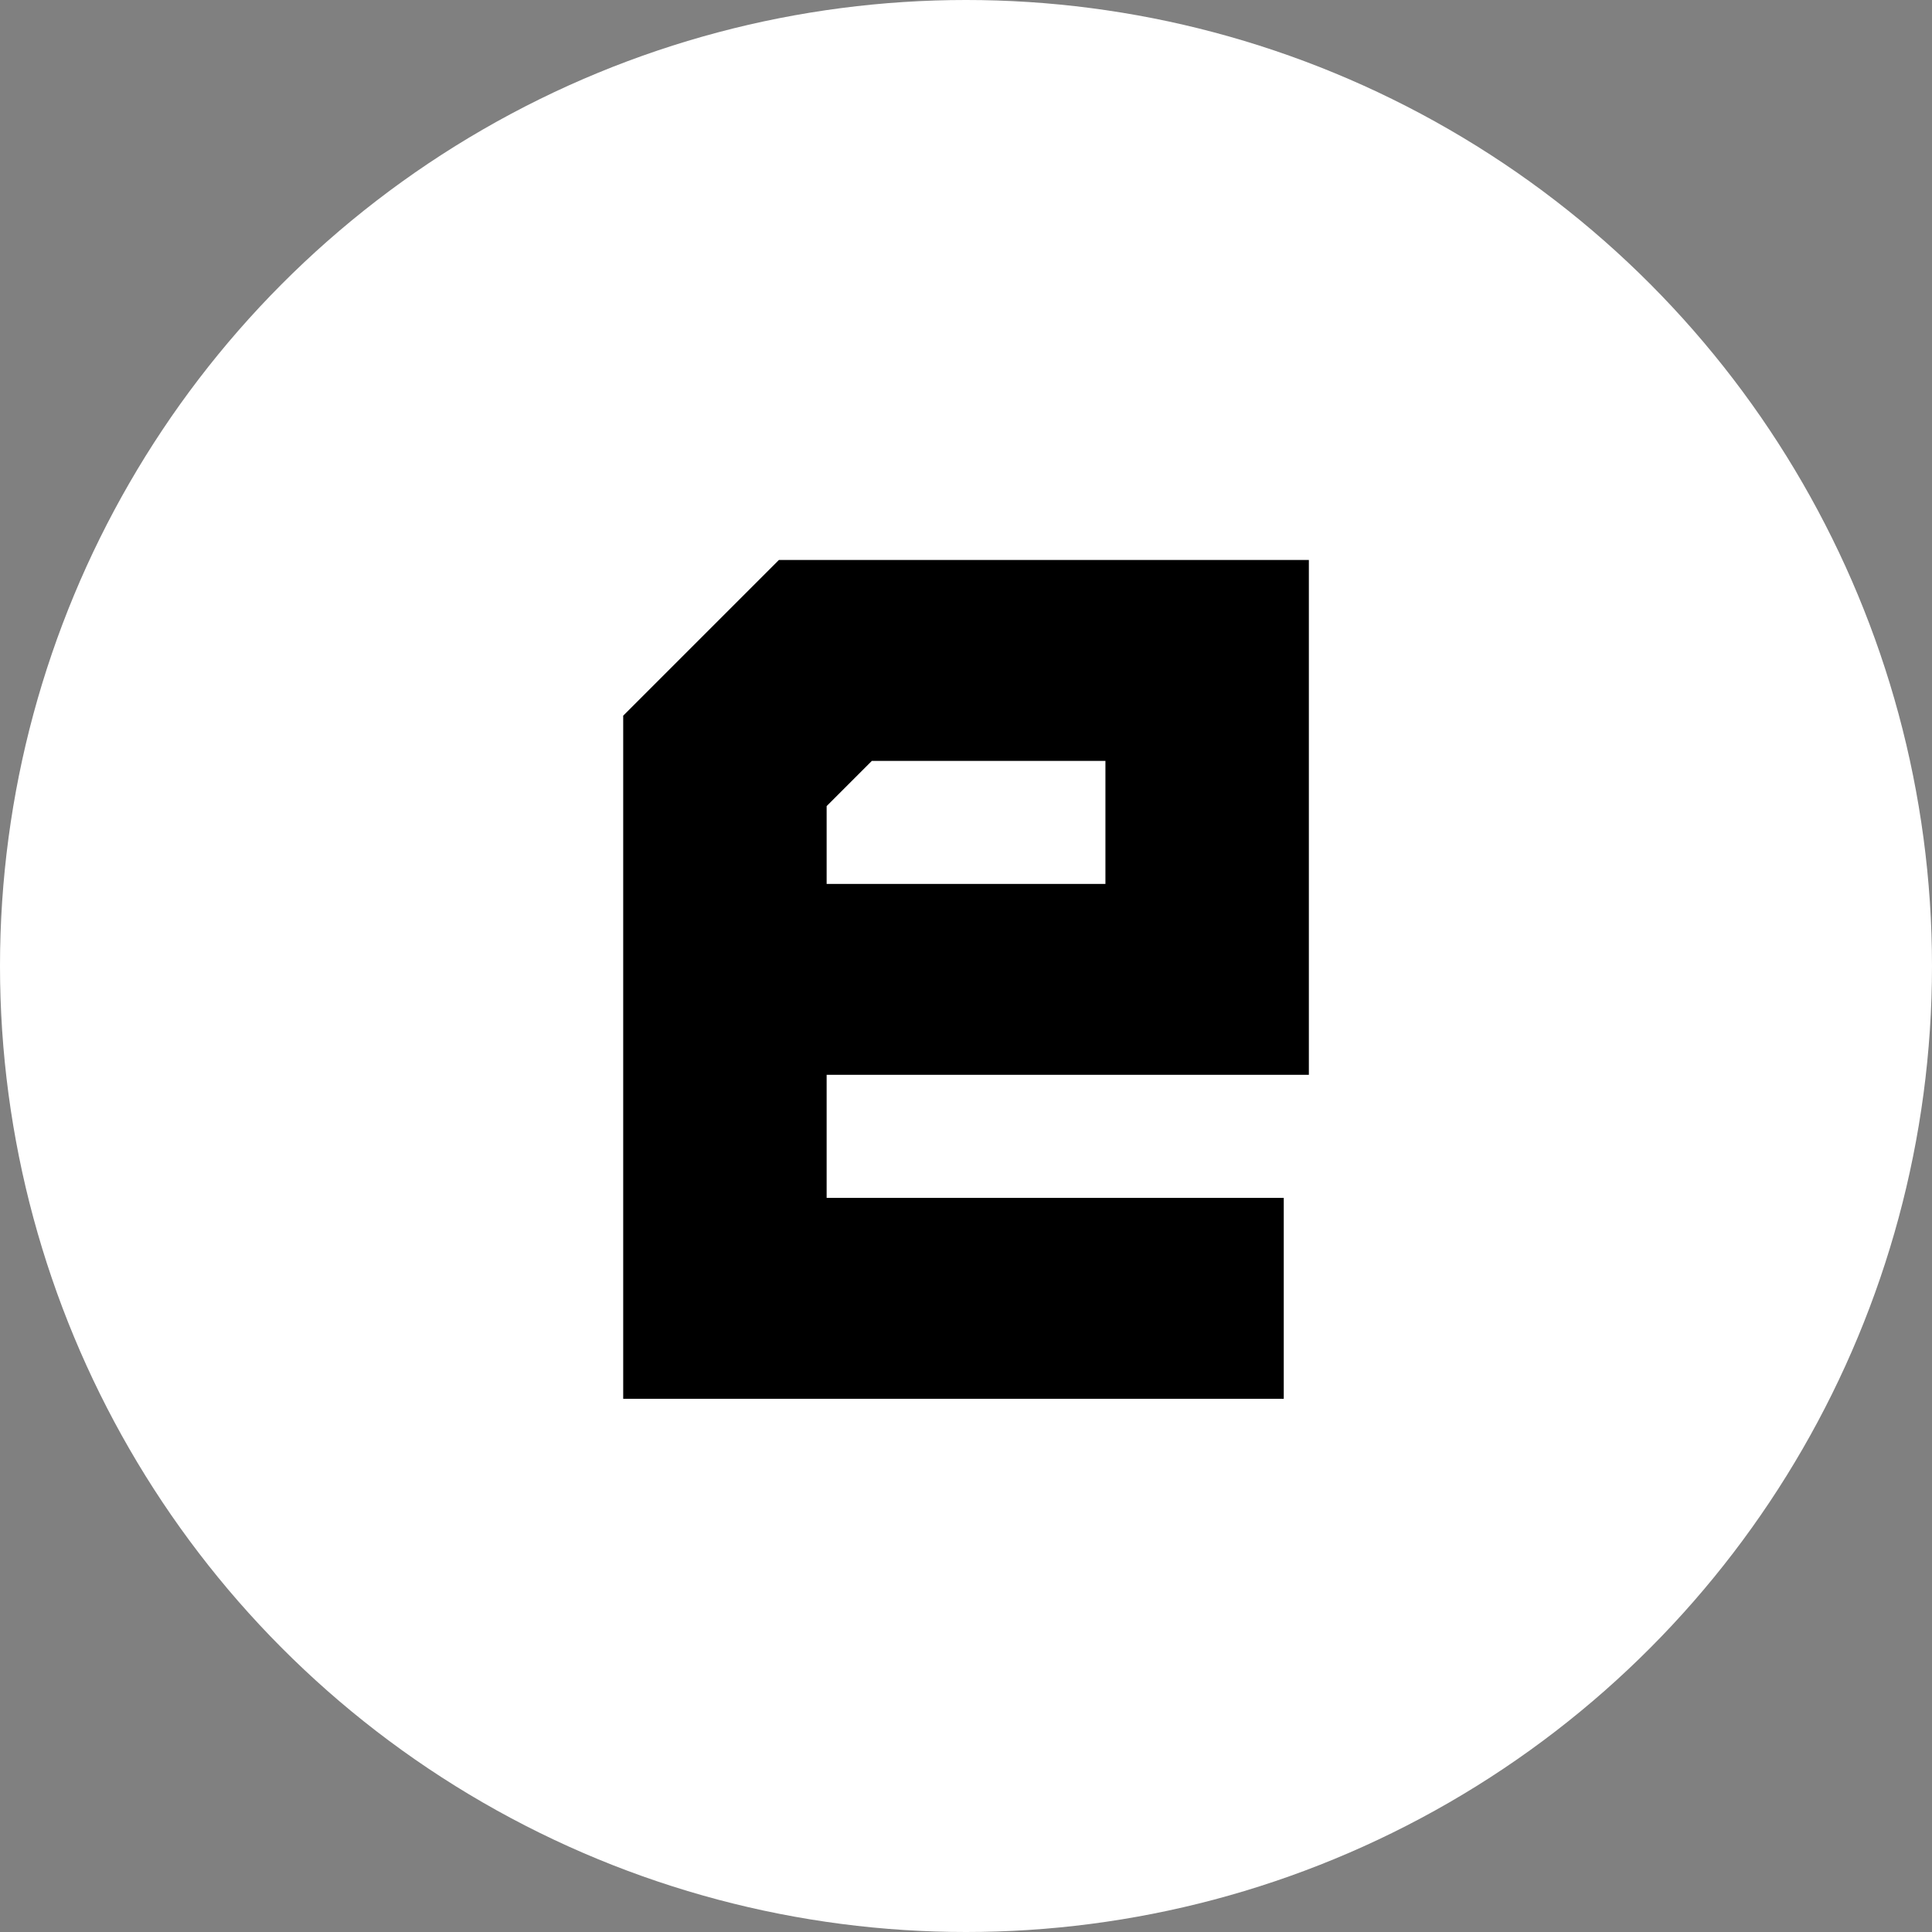 <?xml version="1.0" encoding="UTF-8"?><svg id="Layer_1" xmlns="http://www.w3.org/2000/svg" viewBox="0 0 300 300"><rect x="0" y="0" width="300" height="300" fill="#808080" stroke="none"/><defs><style>.cls-1{fill:#000;}.cls-1,.cls-2{stroke-width:0px;}.cls-2{fill:#fff;}</style></defs><circle class="cls-2" cx="150" cy="150" r="150"/><path class="cls-1" d="M203.24,166.9v-79.95h-82.29l-24.18,24.18v106.08h102.57v-31.2h-70.98v-19.11h74.88ZM128.36,125.17l7.02-7.02h36.27v19.11h-43.29v-12.09Z"/></svg>